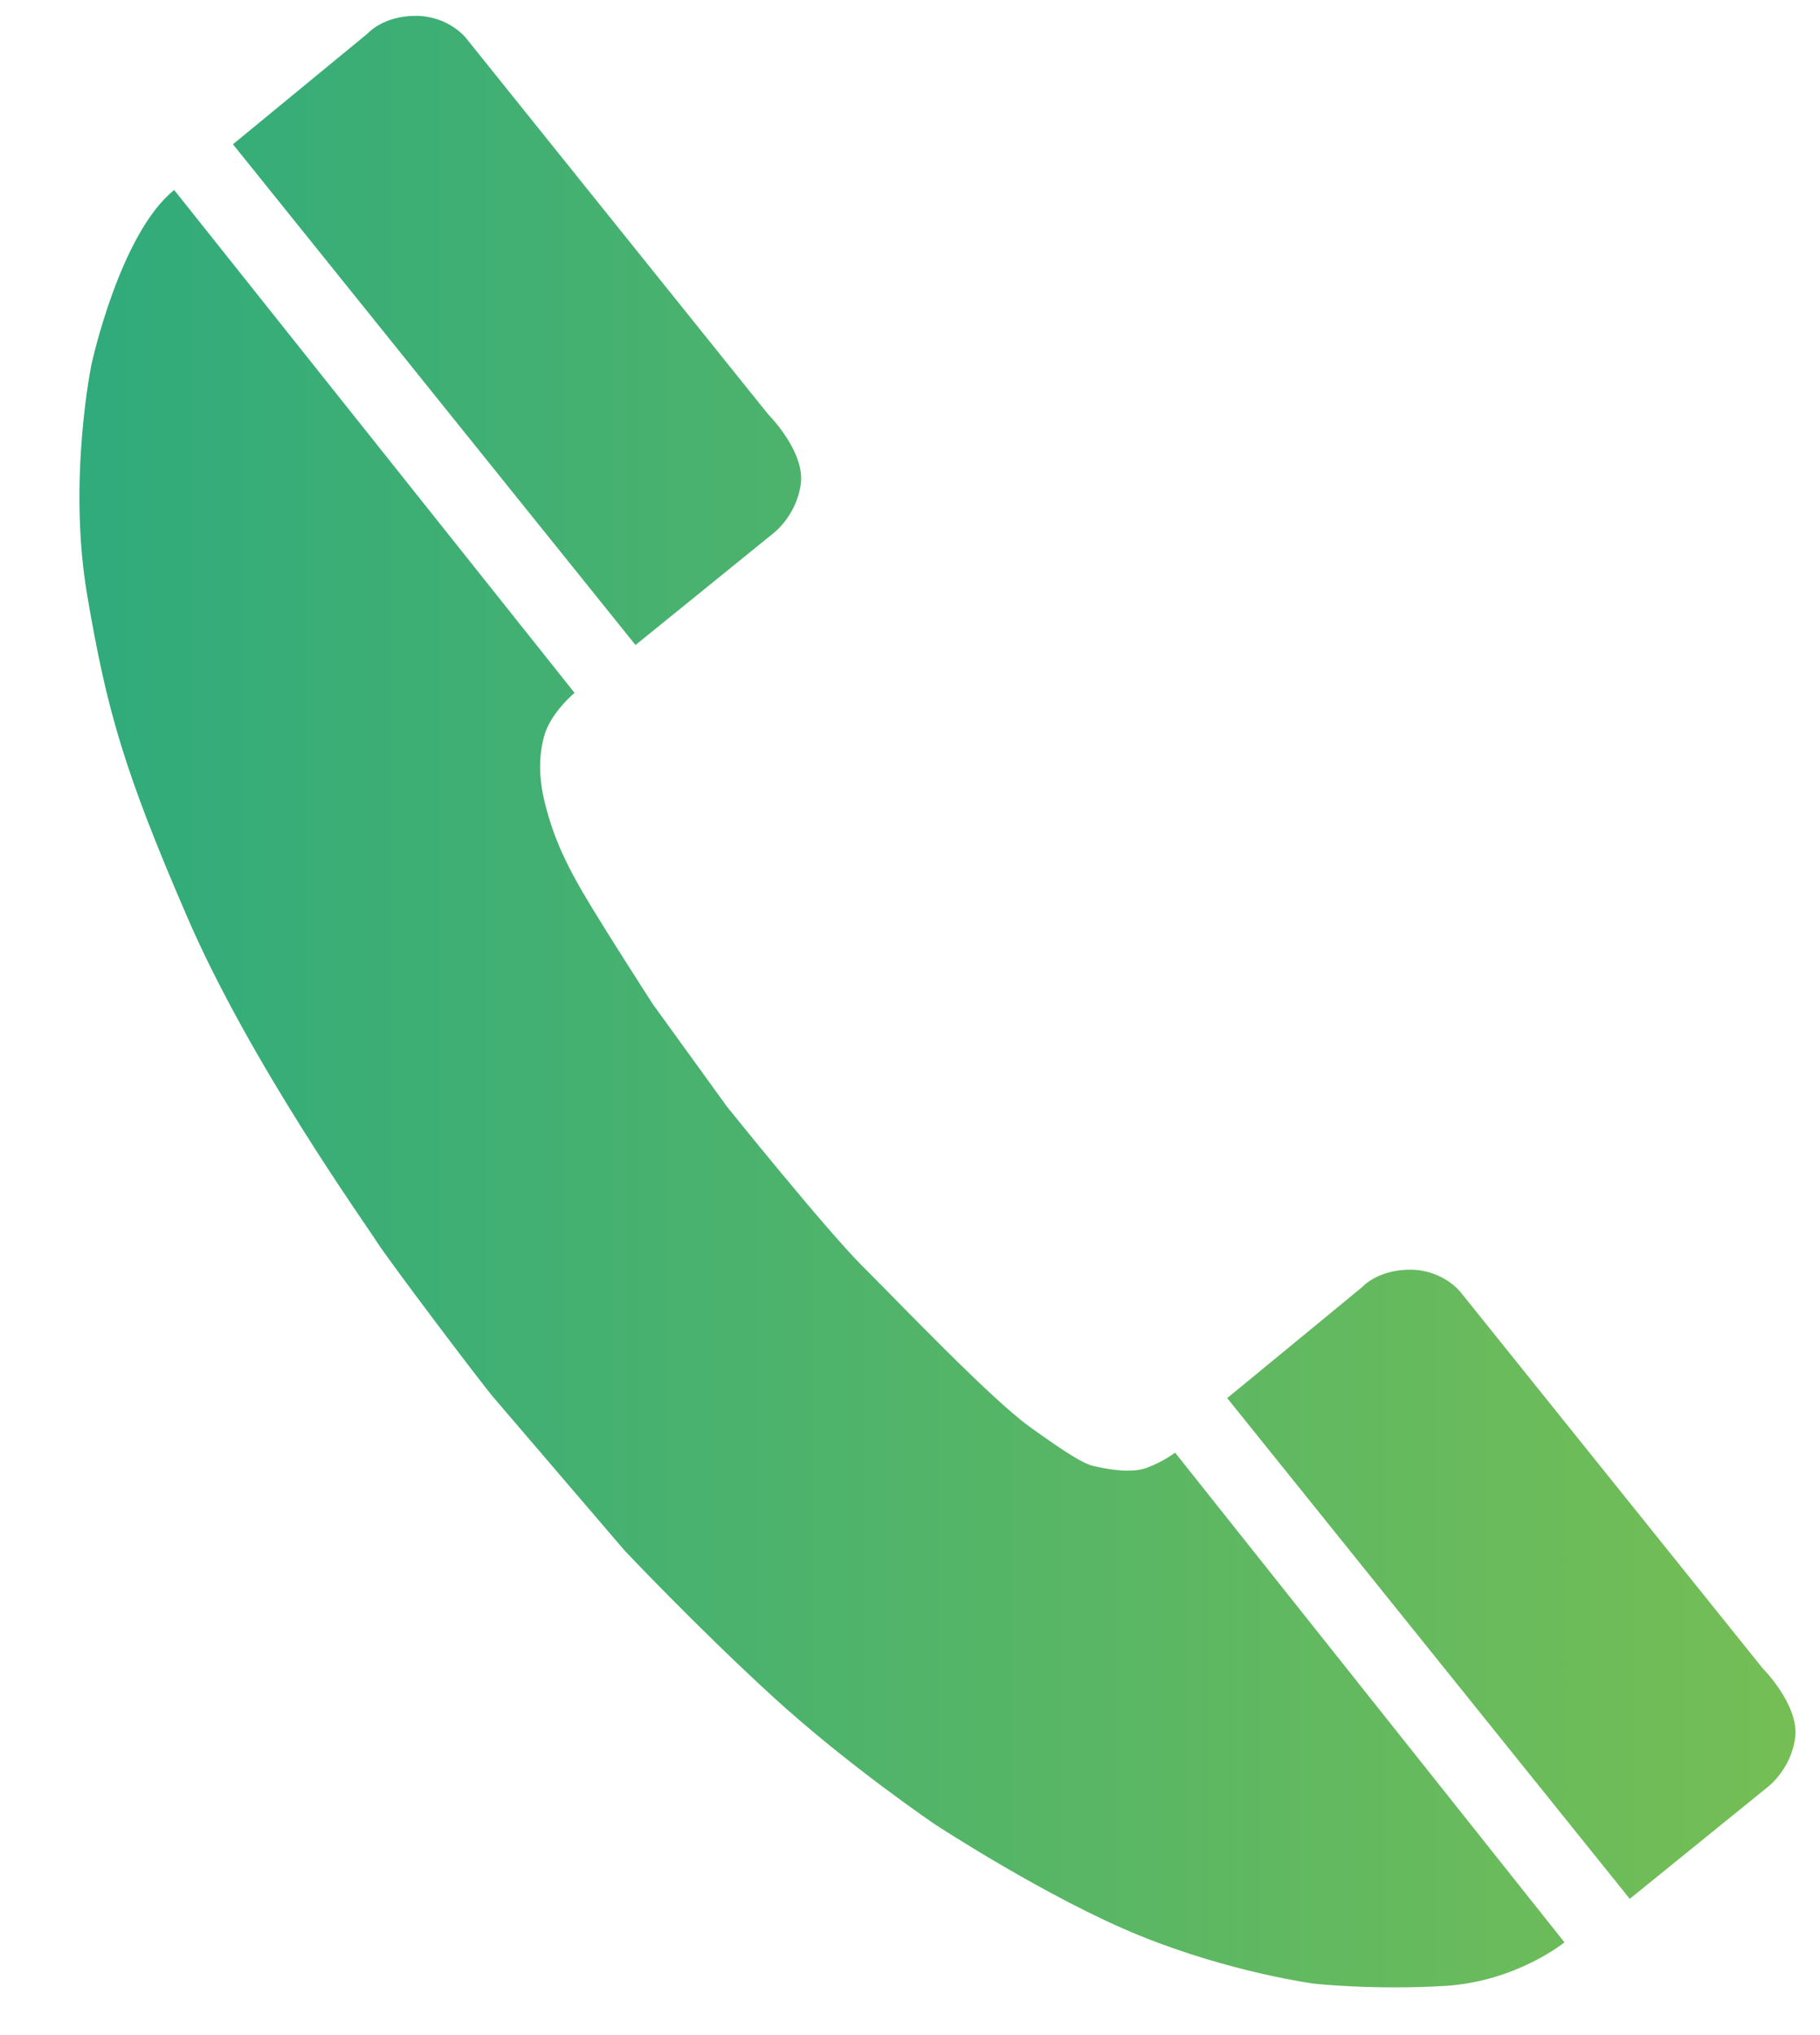 <svg width="17" height="19" viewBox="0 0 17 19" fill="none" xmlns="http://www.w3.org/2000/svg">
<path fill-rule="evenodd" clip-rule="evenodd" d="M2.176 1.347L5.936 6.022L7.216 4.985C7.216 4.985 7.439 4.823 7.48 4.518C7.521 4.213 7.175 3.868 7.175 3.868L4.35 0.352C4.35 0.352 4.188 0.148 3.883 0.148C3.578 0.148 3.436 0.311 3.436 0.311L2.176 1.347ZM11.463 13.053L15.223 17.728L16.503 16.691C16.503 16.691 16.727 16.529 16.768 16.224C16.808 15.919 16.463 15.574 16.463 15.574L13.638 12.058C13.638 12.058 13.475 11.854 13.171 11.854C12.866 11.854 12.723 12.017 12.723 12.017L11.463 13.053ZM1.627 1.774L5.367 6.469C5.367 6.469 5.143 6.652 5.082 6.875C5.021 7.099 5.041 7.322 5.102 7.546C5.163 7.77 5.245 7.993 5.448 8.339C5.651 8.684 6.098 9.375 6.098 9.375L6.789 10.33C6.789 10.33 7.704 11.468 8.049 11.814C8.395 12.159 9.248 13.053 9.614 13.318C9.98 13.582 10.122 13.663 10.203 13.684C10.285 13.704 10.549 13.765 10.711 13.704C10.874 13.643 10.976 13.562 10.976 13.562L14.613 18.134C14.613 18.134 14.166 18.5 13.496 18.541C12.825 18.581 12.276 18.52 12.276 18.52C12.276 18.52 11.504 18.419 10.65 18.073C9.797 17.728 8.74 17.037 8.74 17.037C8.74 17.037 7.927 16.488 7.216 15.838C6.505 15.187 5.834 14.476 5.834 14.476C5.834 14.476 4.737 13.196 4.615 13.053C4.493 12.911 3.619 11.753 3.517 11.59C3.415 11.428 2.338 9.924 1.749 8.562C1.16 7.201 0.997 6.631 0.814 5.554C0.631 4.477 0.855 3.4 0.855 3.4C0.855 3.4 1.119 2.181 1.627 1.774Z" fill="url(#paint0_linear)"/>
<defs>
<linearGradient id="paint0_linear" x1="0.742" y1="9.352" x2="16.771" y2="9.352" gradientUnits="userSpaceOnUse">
<stop stop-color="#30AB7C"/>
<stop offset="1" stop-color="#75BE55"/>
</linearGradient>
</defs>
</svg>
